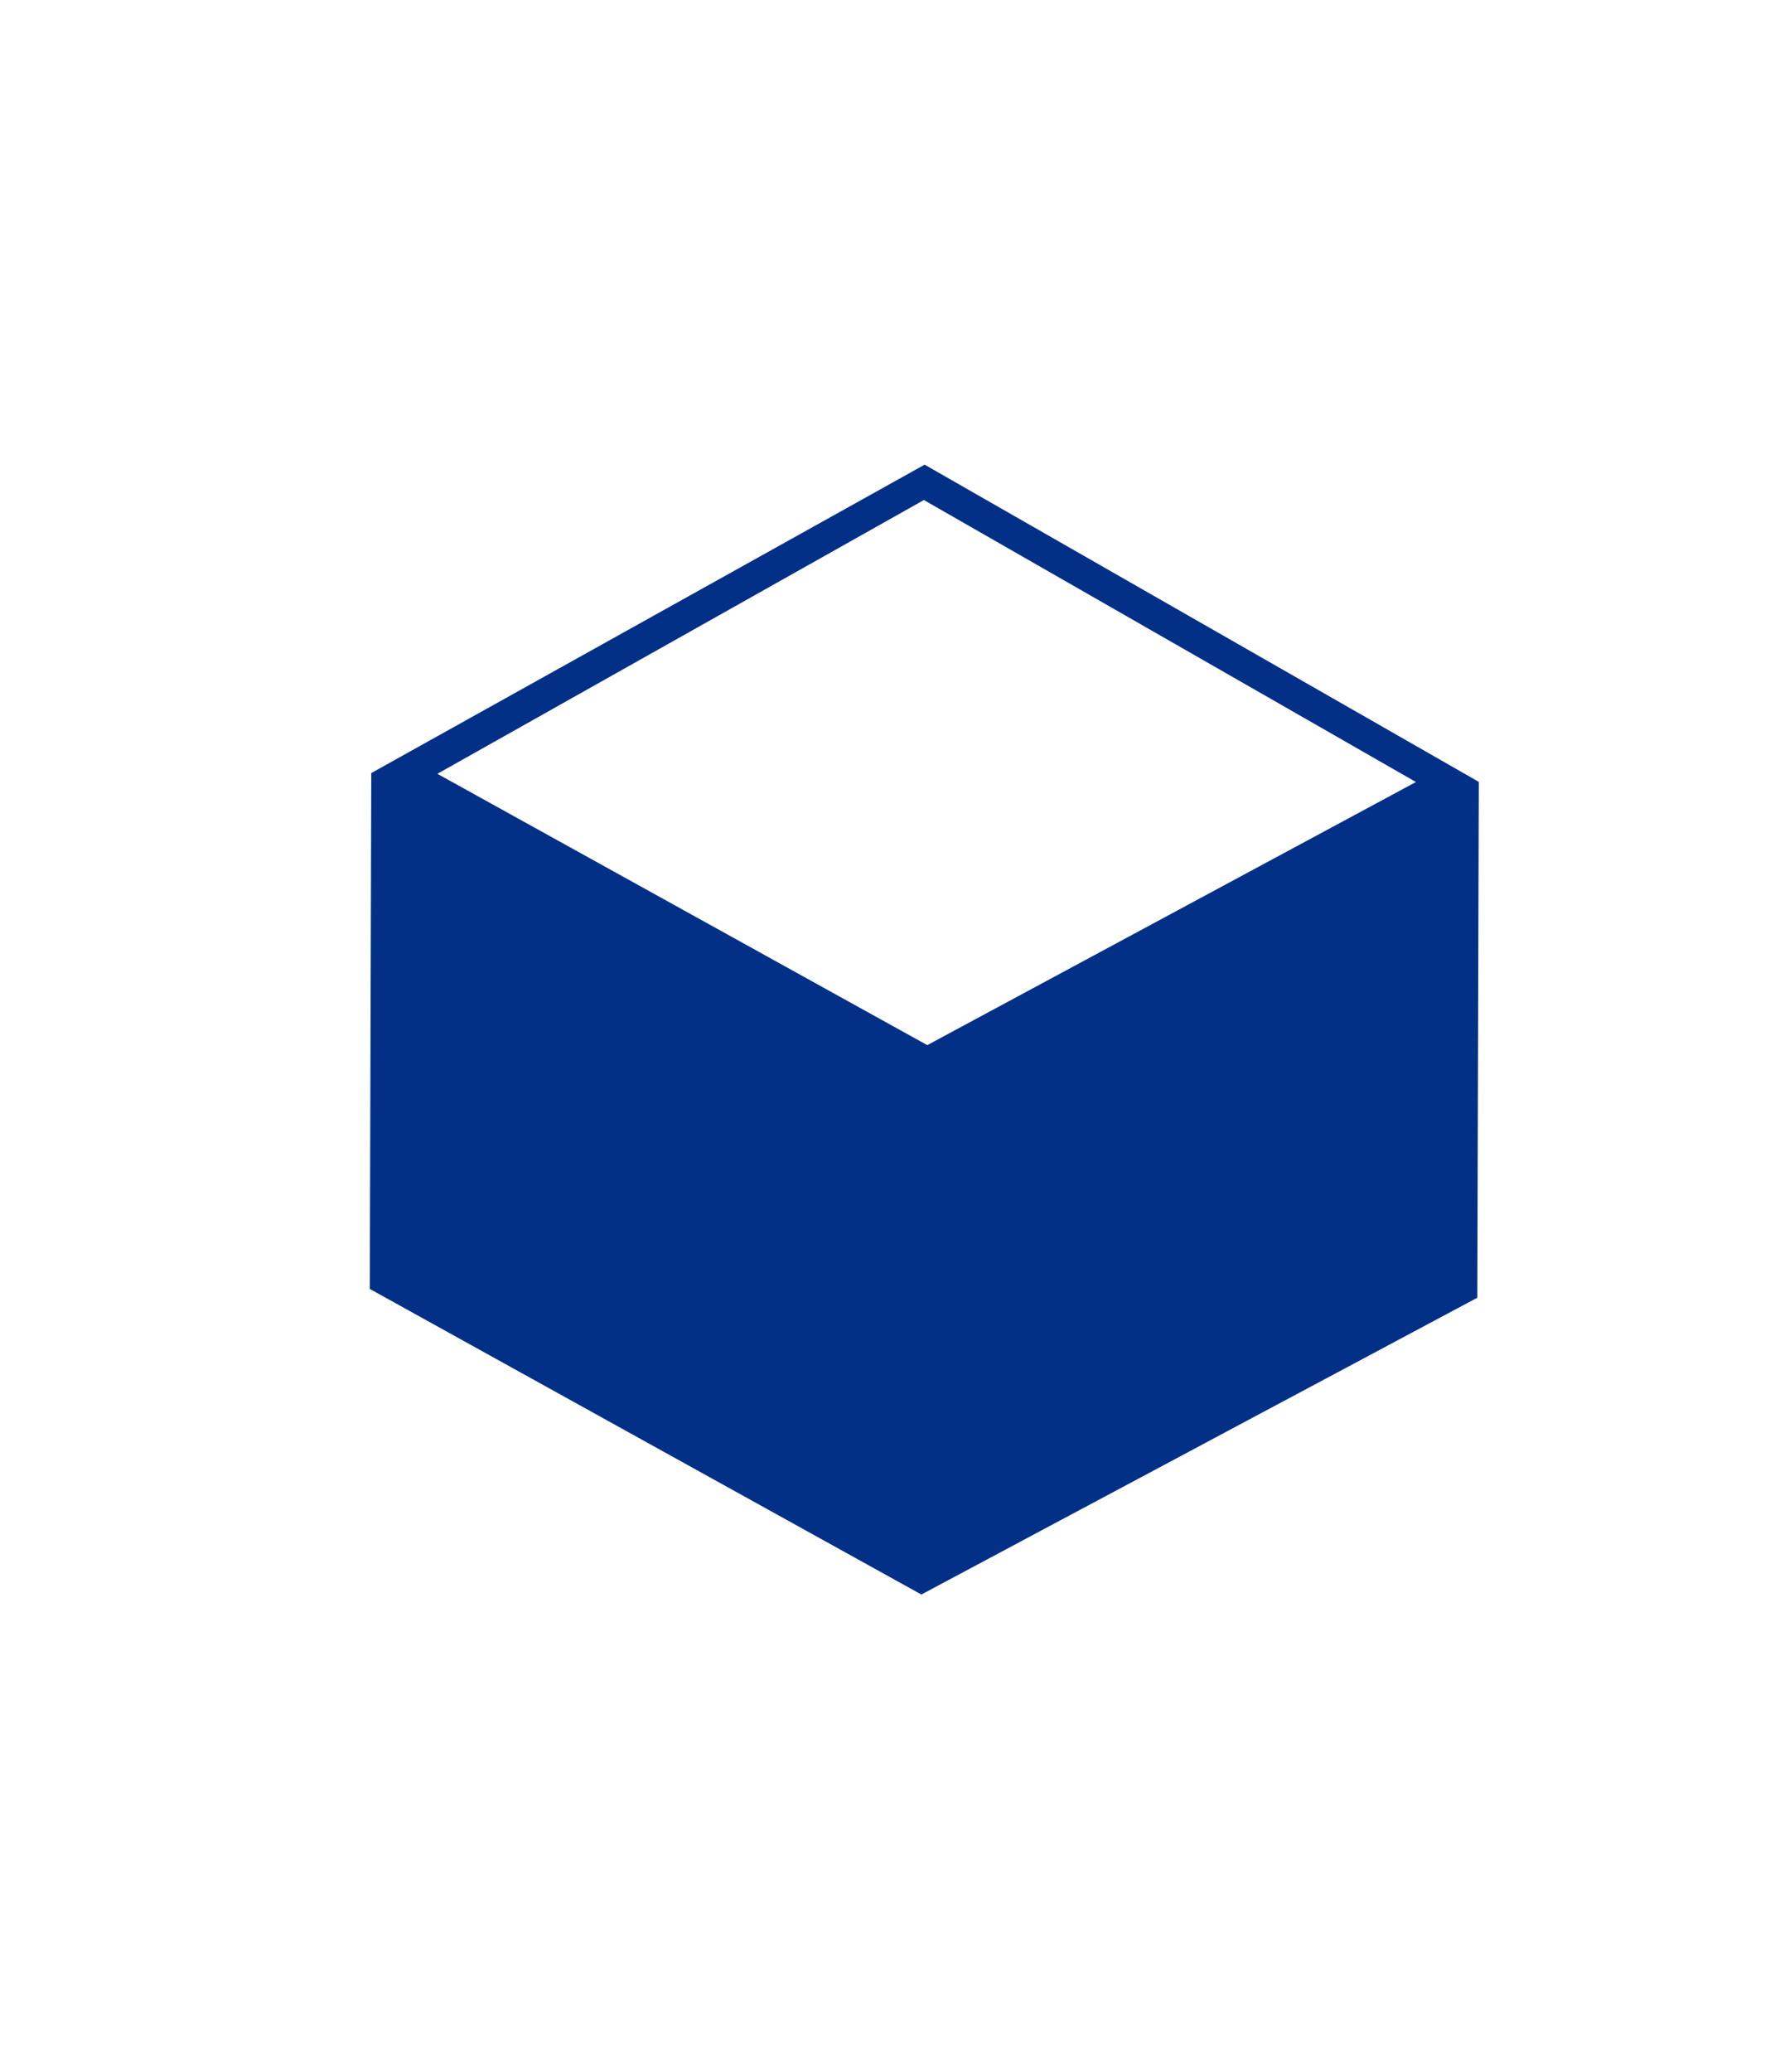 <?xml version="1.0" encoding="UTF-8" standalone="no"?>
<svg
   xmlns:dc="http://purl.org/dc/elements/1.1/"
   xmlns:cc="http://creativecommons.org/ns#"
   xmlns:rdf="http://www.w3.org/1999/02/22-rdf-syntax-ns#"
   xmlns:svg="http://www.w3.org/2000/svg"
   xmlns="http://www.w3.org/2000/svg"
   xmlns:sodipodi="http://sodipodi.sourceforge.net/DTD/sodipodi-0.dtd"
   xmlns:inkscape="http://www.inkscape.org/namespaces/inkscape"
   width="24"
   height="28"
   viewBox="0 0 24 28"
   version="1.1"
   id="svg2"
   inkscape:version="0.91 r13725"
   sodipodi:docname="mya.svg">
  <defs
     id="defs10" />
  <sodipodi:namedview
     pagecolor="#ffffff"
     bordercolor="#666666"
     borderopacity="1"
     objecttolerance="10"
     gridtolerance="10"
     guidetolerance="10"
     inkscape:pageopacity="0"
     inkscape:pageshadow="2"
     inkscape:window-width="1920"
     inkscape:window-height="1017"
     id="namedview8"
     showgrid="true"
     inkscape:zoom="51.596899"
     inkscape:cx="10.560146"
     inkscape:cy="16.575899"
     inkscape:window-x="-8"
     inkscape:window-y="-8"
     inkscape:window-maximized="1"
     inkscape:current-layer="g4-4">
    <inkscape:grid
       type="xygrid"
       id="grid4140" />
  </sodipodi:namedview>
  <g
     transform="translate(-4.09,-1015.396)"
     id="g4">
    <g
       id="g4-4"
       transform="translate(1.095,-4.963)">
      <path
         style="opacity:0.99;fill:#002f86;fill-opacity:1;stroke:none;stroke-width:1;stroke-miterlimit:4;stroke-dasharray:none;stroke-opacity:1"
         d="m 15.497,1026.639 -7.482,4.168 -0.02,6.972 7.458,4.13 7.517,-4.011 0.02,-6.972 z m -0.01,0.478 6.653,3.811 -6.607,3.556 -6.624,-3.667 z"
         id="rect4746"
         inkscape:connector-curvature="0"
         sodipodi:nodetypes="cccccccccccc" />
    </g>
    <g
       transform="translate(-39.006,23.141)"
       id="layer1"
       inkscape:label="Layer 1">
      <g
         transform="matrix(4.557,0,0,4.557,-938.354,814.467)"
         id="g5381"
         style="fill:#002f86;fill-opacity:1">
        <title
           id="title5383">Layer 1</title>
      </g>
    </g>
  </g>
</svg>
